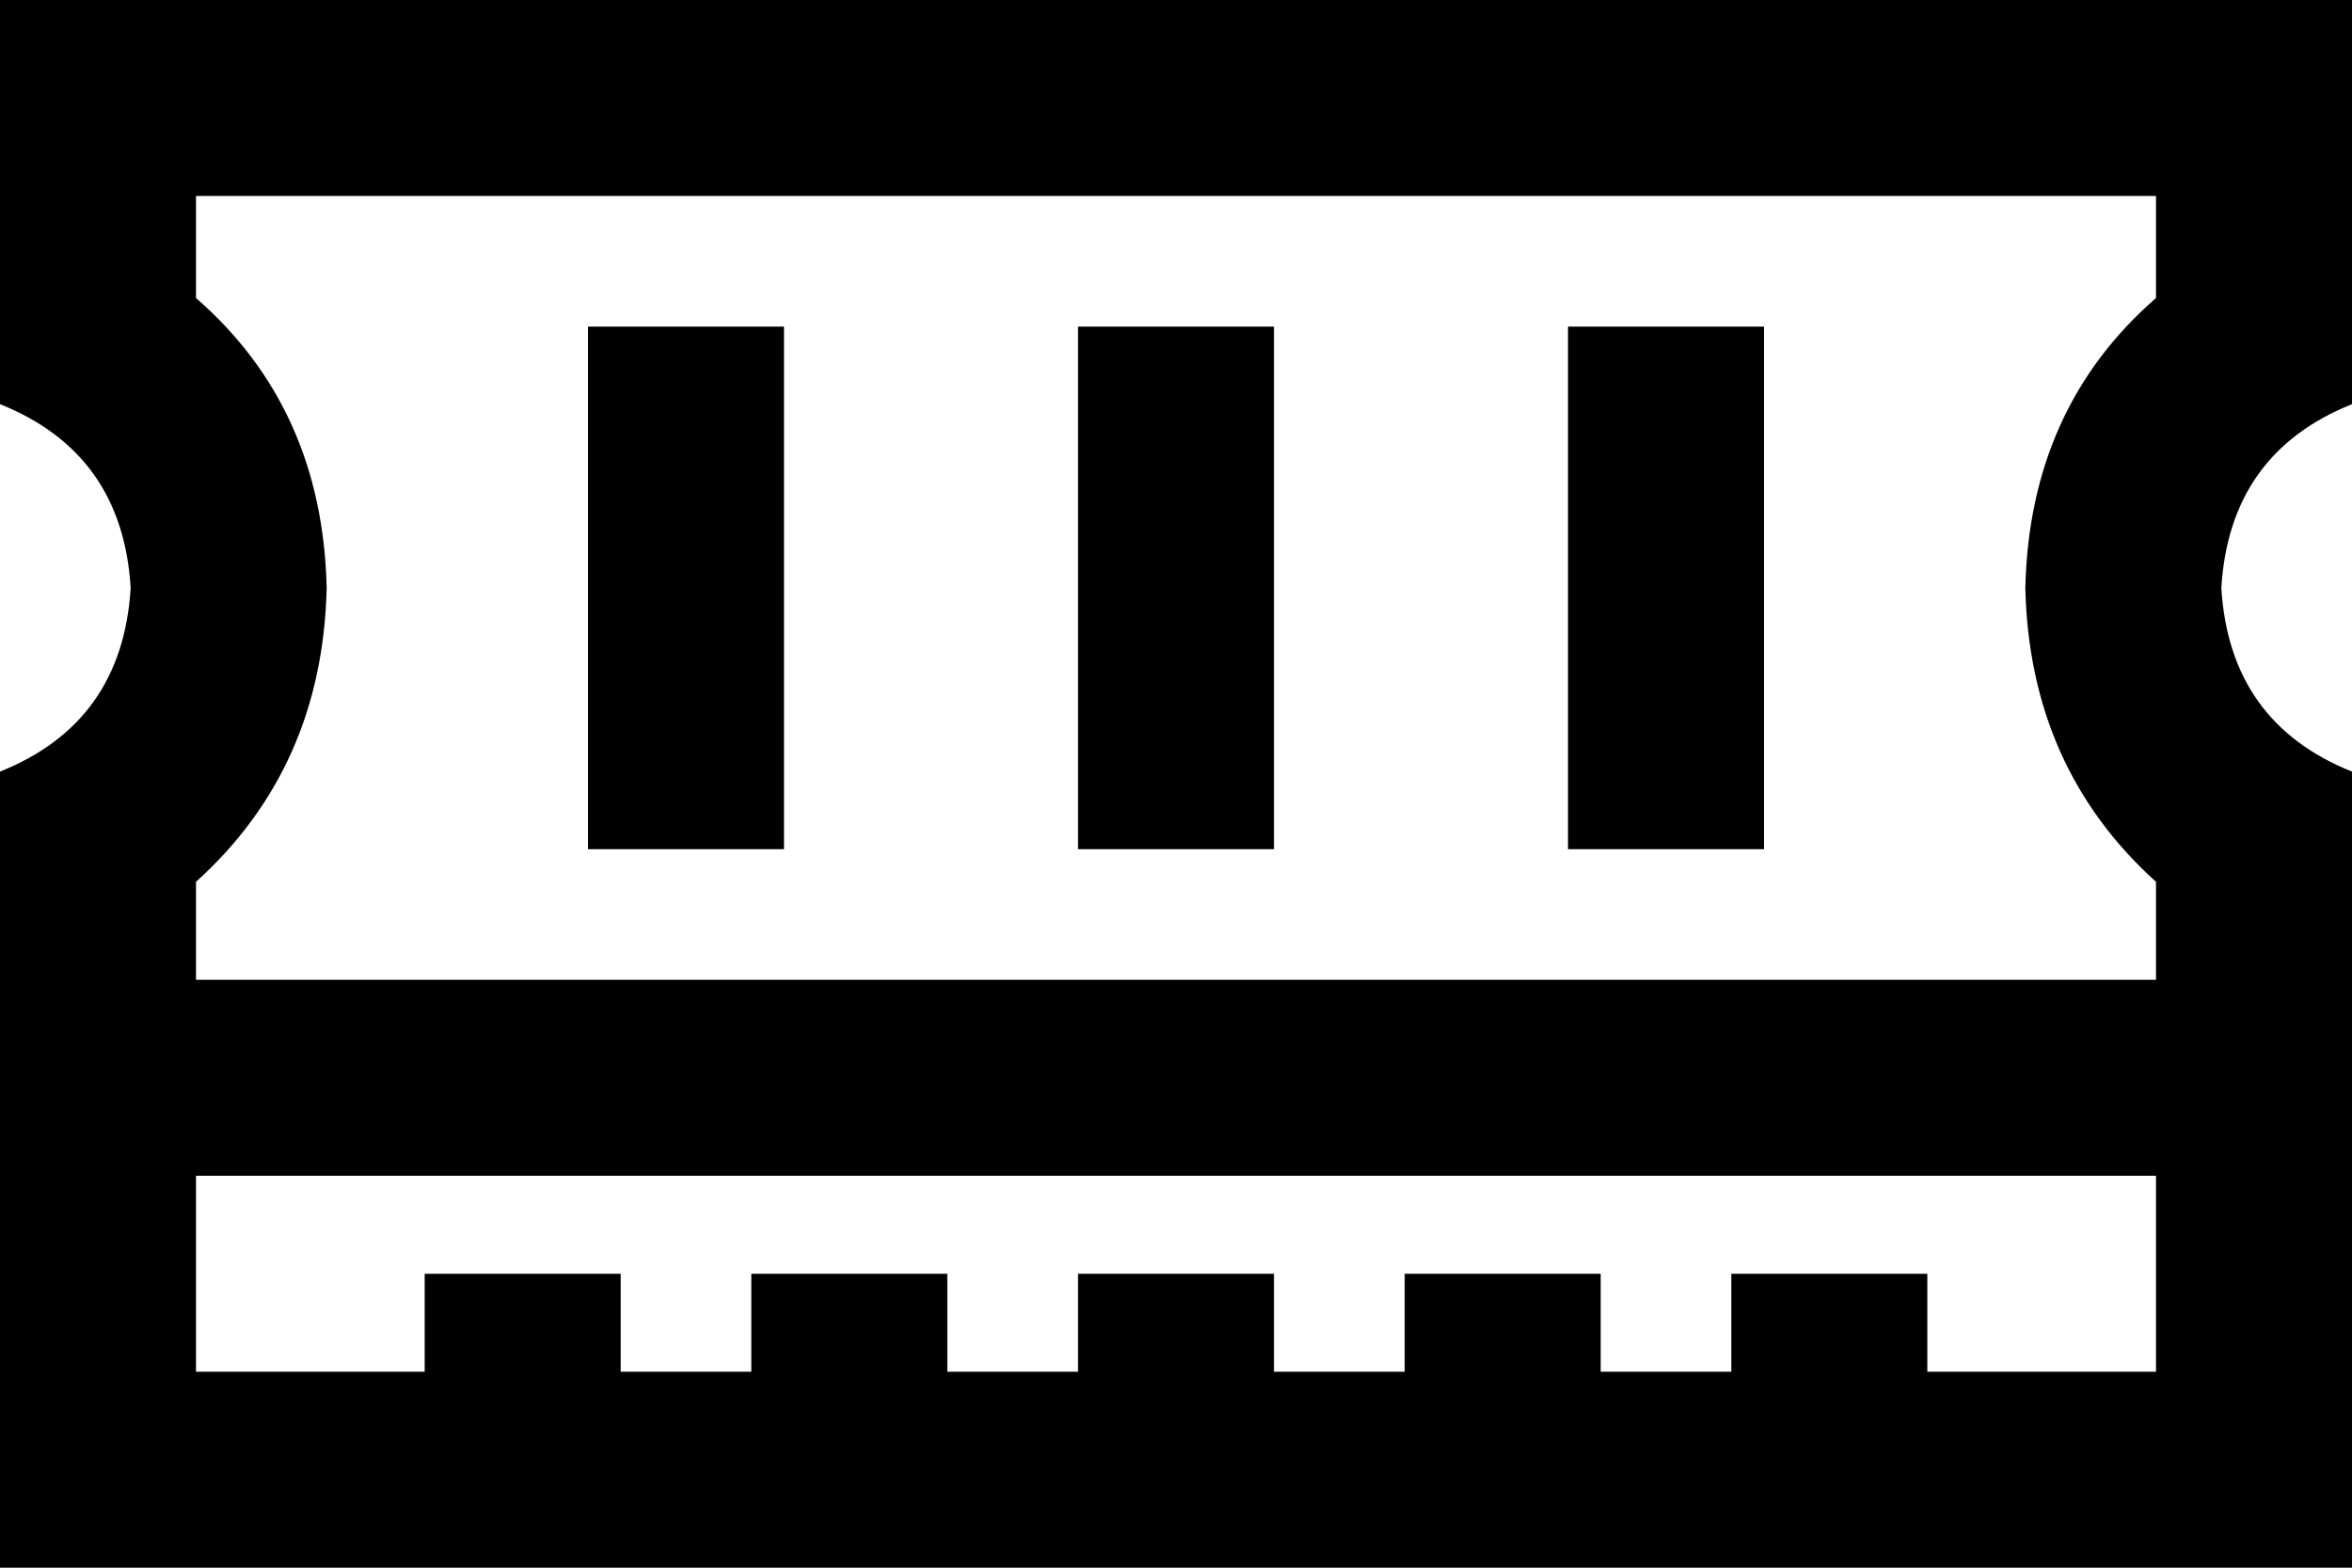<svg xmlns="http://www.w3.org/2000/svg" viewBox="0 0 576 384">
  <path d="M 0 48 L 0 0 L 0 48 L 0 0 L 48 0 L 576 0 L 576 48 L 576 48 L 576 99 L 576 99 Q 546 111 544 144 Q 546 177 576 189 L 576 336 L 576 336 L 576 384 L 576 384 L 528 384 L 0 384 L 0 336 L 0 336 L 0 189 L 0 189 Q 30 177 32 144 Q 30 111 0 99 L 0 48 L 0 48 Z M 48 73 Q 79 100 80 144 Q 79 188 48 216 L 48 240 L 48 240 L 528 240 L 528 240 L 528 216 L 528 216 Q 497 188 496 144 Q 497 100 528 73 L 528 48 L 528 48 L 48 48 L 48 48 L 48 73 L 48 73 Z M 528 288 L 48 288 L 528 288 L 48 288 L 48 336 L 48 336 L 104 336 L 104 336 L 104 312 L 104 312 L 152 312 L 152 312 L 152 336 L 152 336 L 184 336 L 184 336 L 184 312 L 184 312 L 232 312 L 232 312 L 232 336 L 232 336 L 264 336 L 264 336 L 264 312 L 264 312 L 312 312 L 312 312 L 312 336 L 312 336 L 344 336 L 344 336 L 344 312 L 344 312 L 392 312 L 392 312 L 392 336 L 392 336 L 424 336 L 424 336 L 424 312 L 424 312 L 472 312 L 472 312 L 472 336 L 472 336 L 528 336 L 528 336 L 528 288 L 528 288 Z M 192 80 L 192 104 L 192 80 L 192 104 L 192 184 L 192 184 L 192 208 L 192 208 L 144 208 L 144 208 L 144 184 L 144 184 L 144 104 L 144 104 L 144 80 L 144 80 L 192 80 L 192 80 Z M 312 80 L 312 104 L 312 80 L 312 104 L 312 184 L 312 184 L 312 208 L 312 208 L 264 208 L 264 208 L 264 184 L 264 184 L 264 104 L 264 104 L 264 80 L 264 80 L 312 80 L 312 80 Z M 432 80 L 432 104 L 432 80 L 432 104 L 432 184 L 432 184 L 432 208 L 432 208 L 384 208 L 384 208 L 384 184 L 384 184 L 384 104 L 384 104 L 384 80 L 384 80 L 432 80 L 432 80 Z" />
</svg>